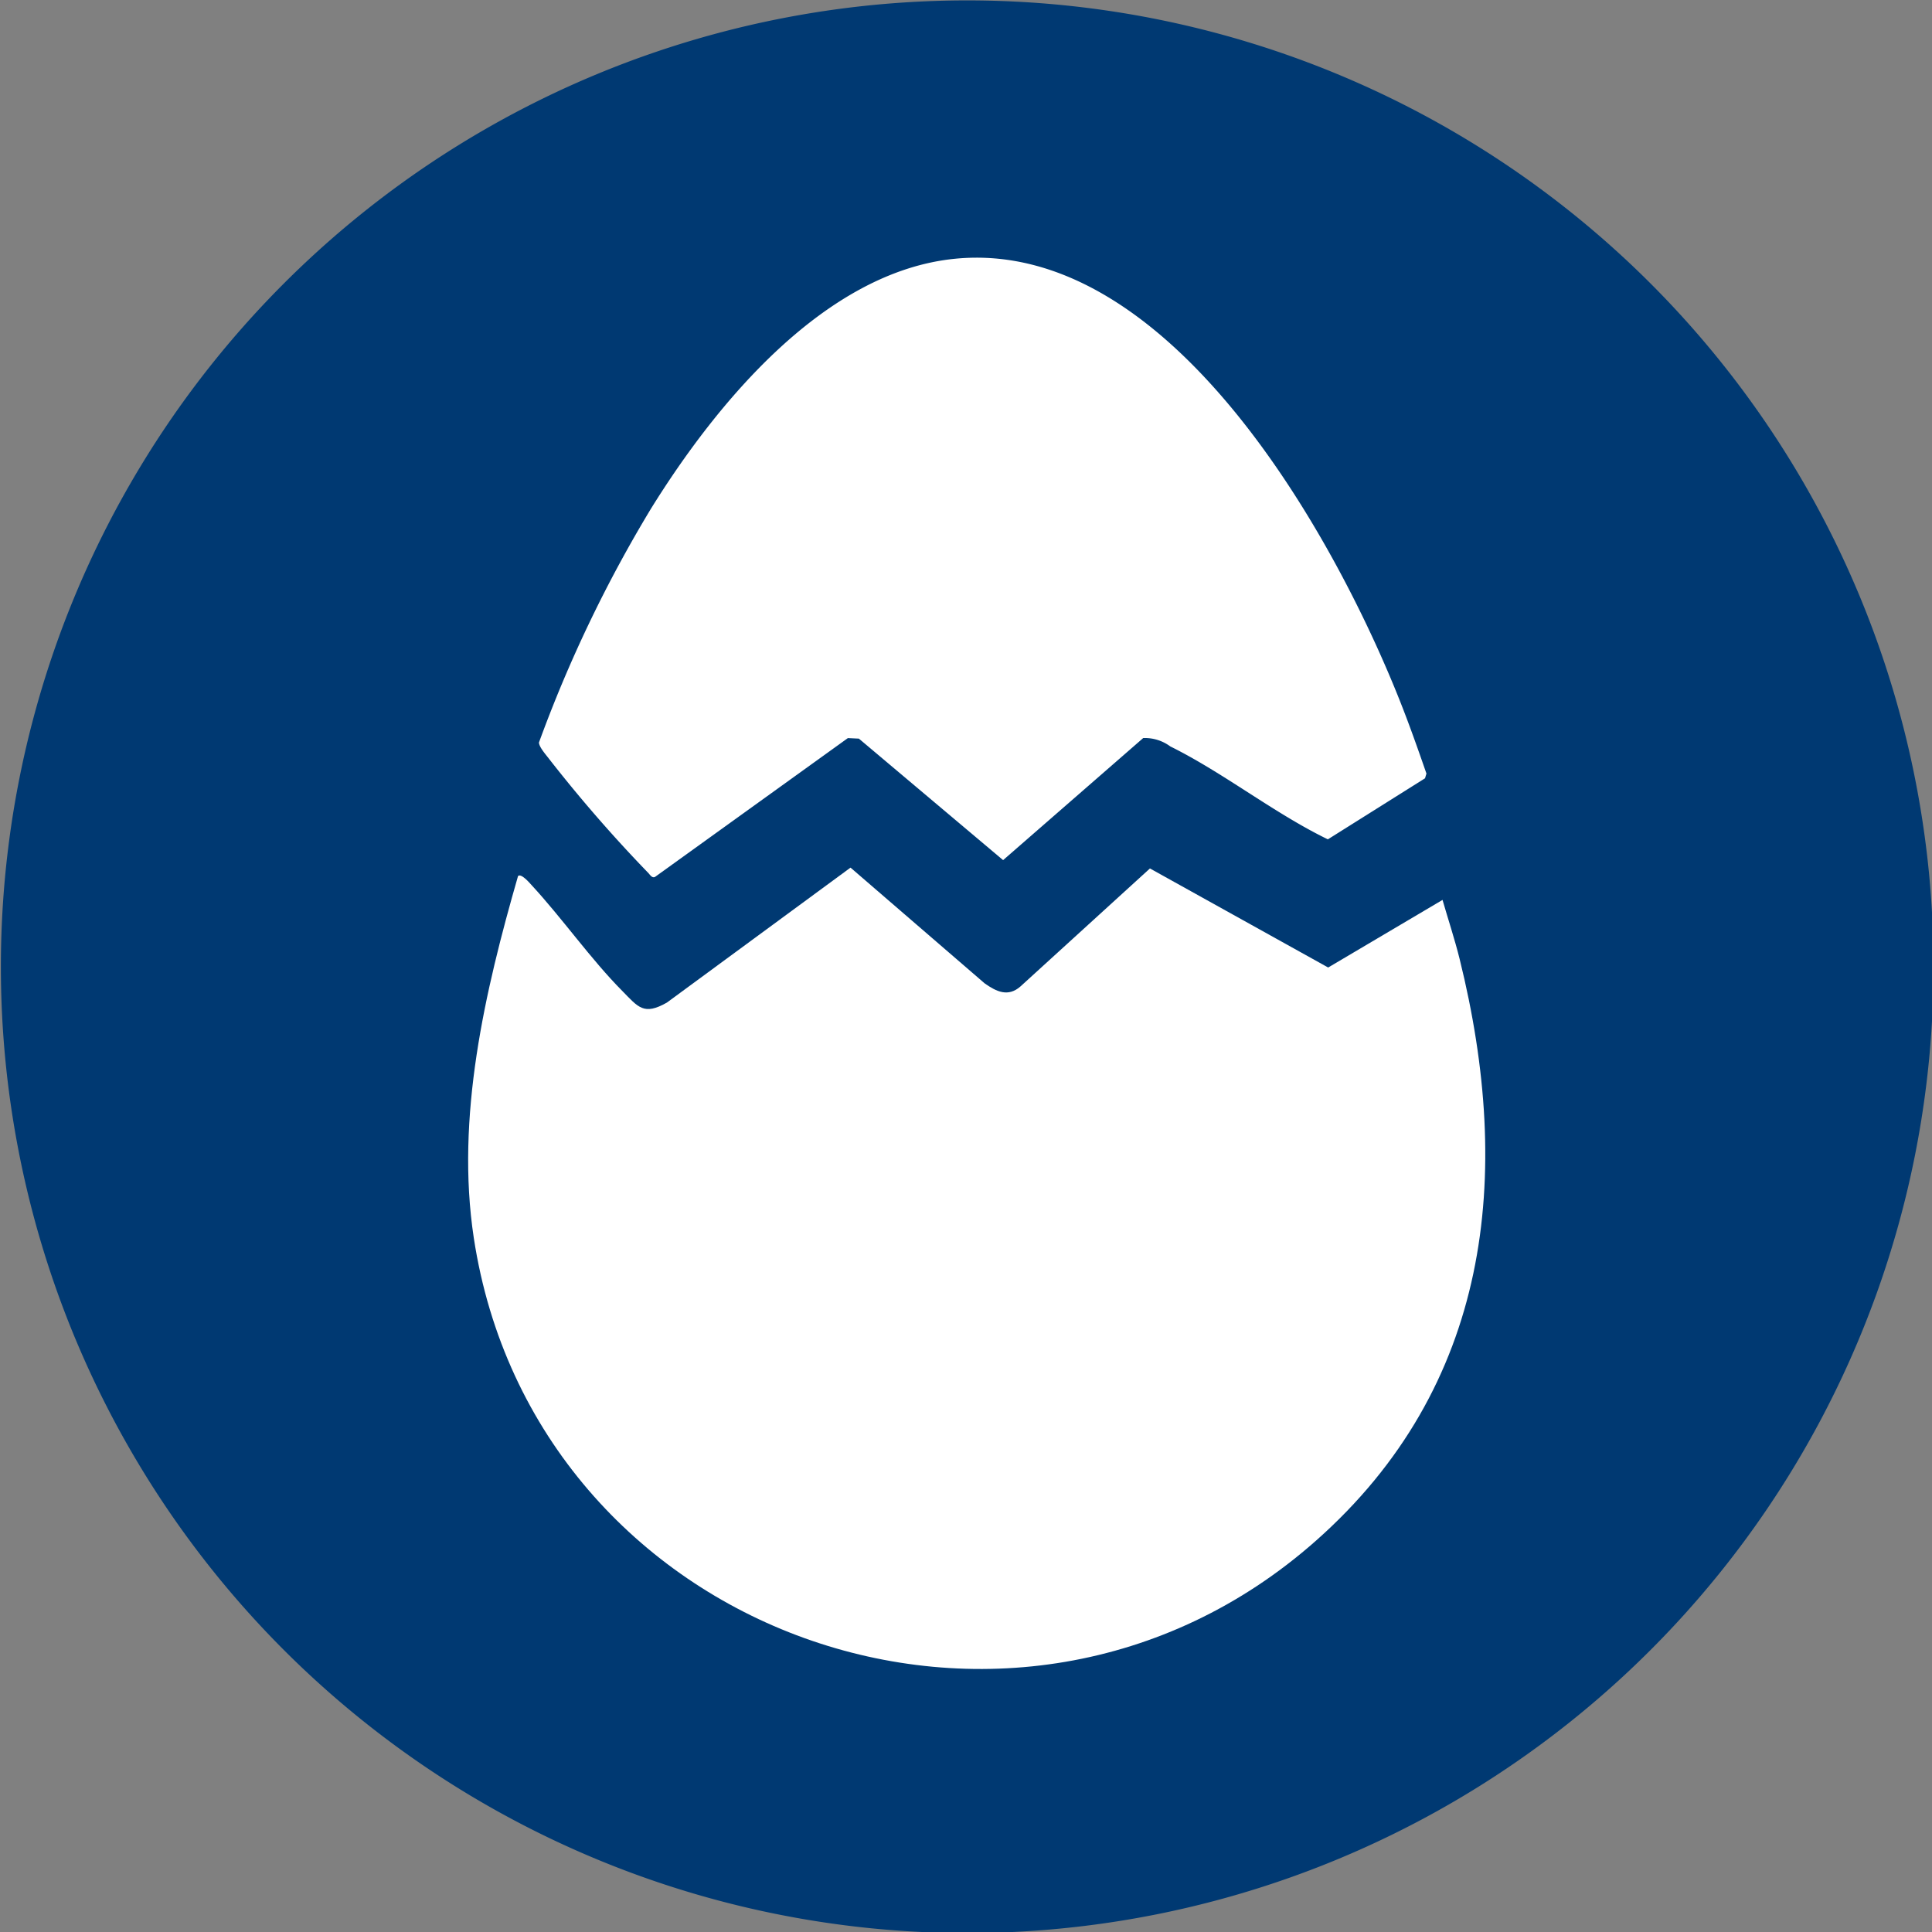 <?xml version="1.0" encoding="UTF-8" standalone="no"?>
<!-- Created with Inkscape (http://www.inkscape.org/) -->

<svg
   width="19.05mm"
   height="19.05mm"
   viewBox="0 0 19.05 19.05"
   version="1.1"
   id="svg1"
   inkscape:version="1.3.2 (091e20e, 2023-11-25, custom)"
   sodipodi:docname="regular-eggs.svg"
   xmlns:inkscape="http://www.inkscape.org/namespaces/inkscape"
   xmlns:sodipodi="http://sodipodi.sourceforge.net/DTD/sodipodi-0.dtd"
   xmlns="http://www.w3.org/2000/svg"
   xmlns:svg="http://www.w3.org/2000/svg">
  <rect x="0" y="0" width="19.05" height="19.05" fill="#808080" stroke="none"/>
  <sodipodi:namedview
     id="namedview1"
     pagecolor="#ffffff"
     bordercolor="#666666"
     borderopacity="1.0"
     inkscape:showpageshadow="2"
     inkscape:pageopacity="0.0"
     inkscape:pagecheckerboard="0"
     inkscape:deskcolor="#d1d1d1"
     inkscape:document-units="mm"
     inkscape:zoom="2.7580808"
     inkscape:cx="48.947079"
     inkscape:cy="90.280169"
     inkscape:window-width="1920"
     inkscape:window-height="1002"
     inkscape:window-x="-8"
     inkscape:window-y="-8"
     inkscape:window-maximized="1"
     inkscape:current-layer="layer1" />
  <defs
     id="defs1">
    <clipPath
       id="clip-path">
      <rect
         id="Rectangle_333"
         data-name="Rectangle 333"
         width="37.99"
         height="54.122"
         fill="none"
         x="0"
         y="0" />
    </clipPath>
  </defs>
  <g
     inkscape:label="Layer 1"
     inkscape:groupmode="layer"
     id="layer1"
     transform="translate(-96.45,-134.433)">
    <g
       id="Group_2890"
       data-name="Group 2890"
       transform="matrix(0.264,0,0,0.264,72.503,120.676)"
       style="stroke-width:1.003">
      <g
         id="Group_2880"
         data-name="Group 2880"
         transform="translate(90.741,52.125)"
         style="stroke-width:1.003">
        <path
           id="Path_2376"
           data-name="Path 2376"
           d="M 36.092,0 A 36.092,36.092 0 1 1 0,36.092 36.092,36.092 0 0 1 36.092,0 Z"
           fill="#003972"
           style="stroke-width:1.003" />
        <g
           id="Group_2879"
           data-name="Group 2879"
           transform="translate(17.453,8.201)"
           clip-path="url(#clip-path)"
           style="stroke-width:1.003">
          <path
             id="Path_2719"
             data-name="Path 2719"
             d="m 36.392,121.377 c 0.211,0.732 0.454,1.464 0.637,2.2 2.013,8.114 1.147,15.979 -5.373,21.741 C 20.388,155.282 2.46,148.8 0.21,134 c -0.684,-4.5 0.412,-9.208 1.653,-13.515 0.116,-0.109 0.421,0.245 0.5,0.333 1.151,1.244 2.215,2.772 3.393,3.959 0.6,0.61 0.8,0.925 1.666,0.435 l 6.859,-5.041 5.012,4.325 c 0.437,0.307 0.874,0.52 1.336,0.112 l 4.835,-4.406 6.657,3.7 z"
             transform="translate(0,-95.982)"
             fill="#ffffff"
             style="stroke-width:1.003" />
          <path
             id="Path_2720"
             data-name="Path 2720"
             d="m 31.506,0.036 c 7.94,-0.753 14.074,10.22 16.561,16.457 0.365,0.915 0.693,1.844 1.015,2.774 l -0.053,0.177 -3.629,2.28 C 43.395,20.751 41.491,19.229 39.515,18.253 A 1.6,1.6 0 0 0 38.504,17.94 l -5.233,4.56 -5.387,-4.538 -0.411,-0.02 -7.2,5.183 c -0.12,0.066 -0.2,-0.1 -0.278,-0.17 A 53.2,53.2 0 0 1 16.268,18.661 C 16.162,18.525 15.94,18.266 15.935,18.108 A 49.91,49.91 0 0 1 20.121,9.37 C 22.543,5.467 26.6,0.5 31.506,0.036"
             transform="translate(-13.291,1.409)"
             fill="#ffffff"
             style="stroke-width:1.003" />
        </g>
      </g>
    </g>
  </g>
</svg>
